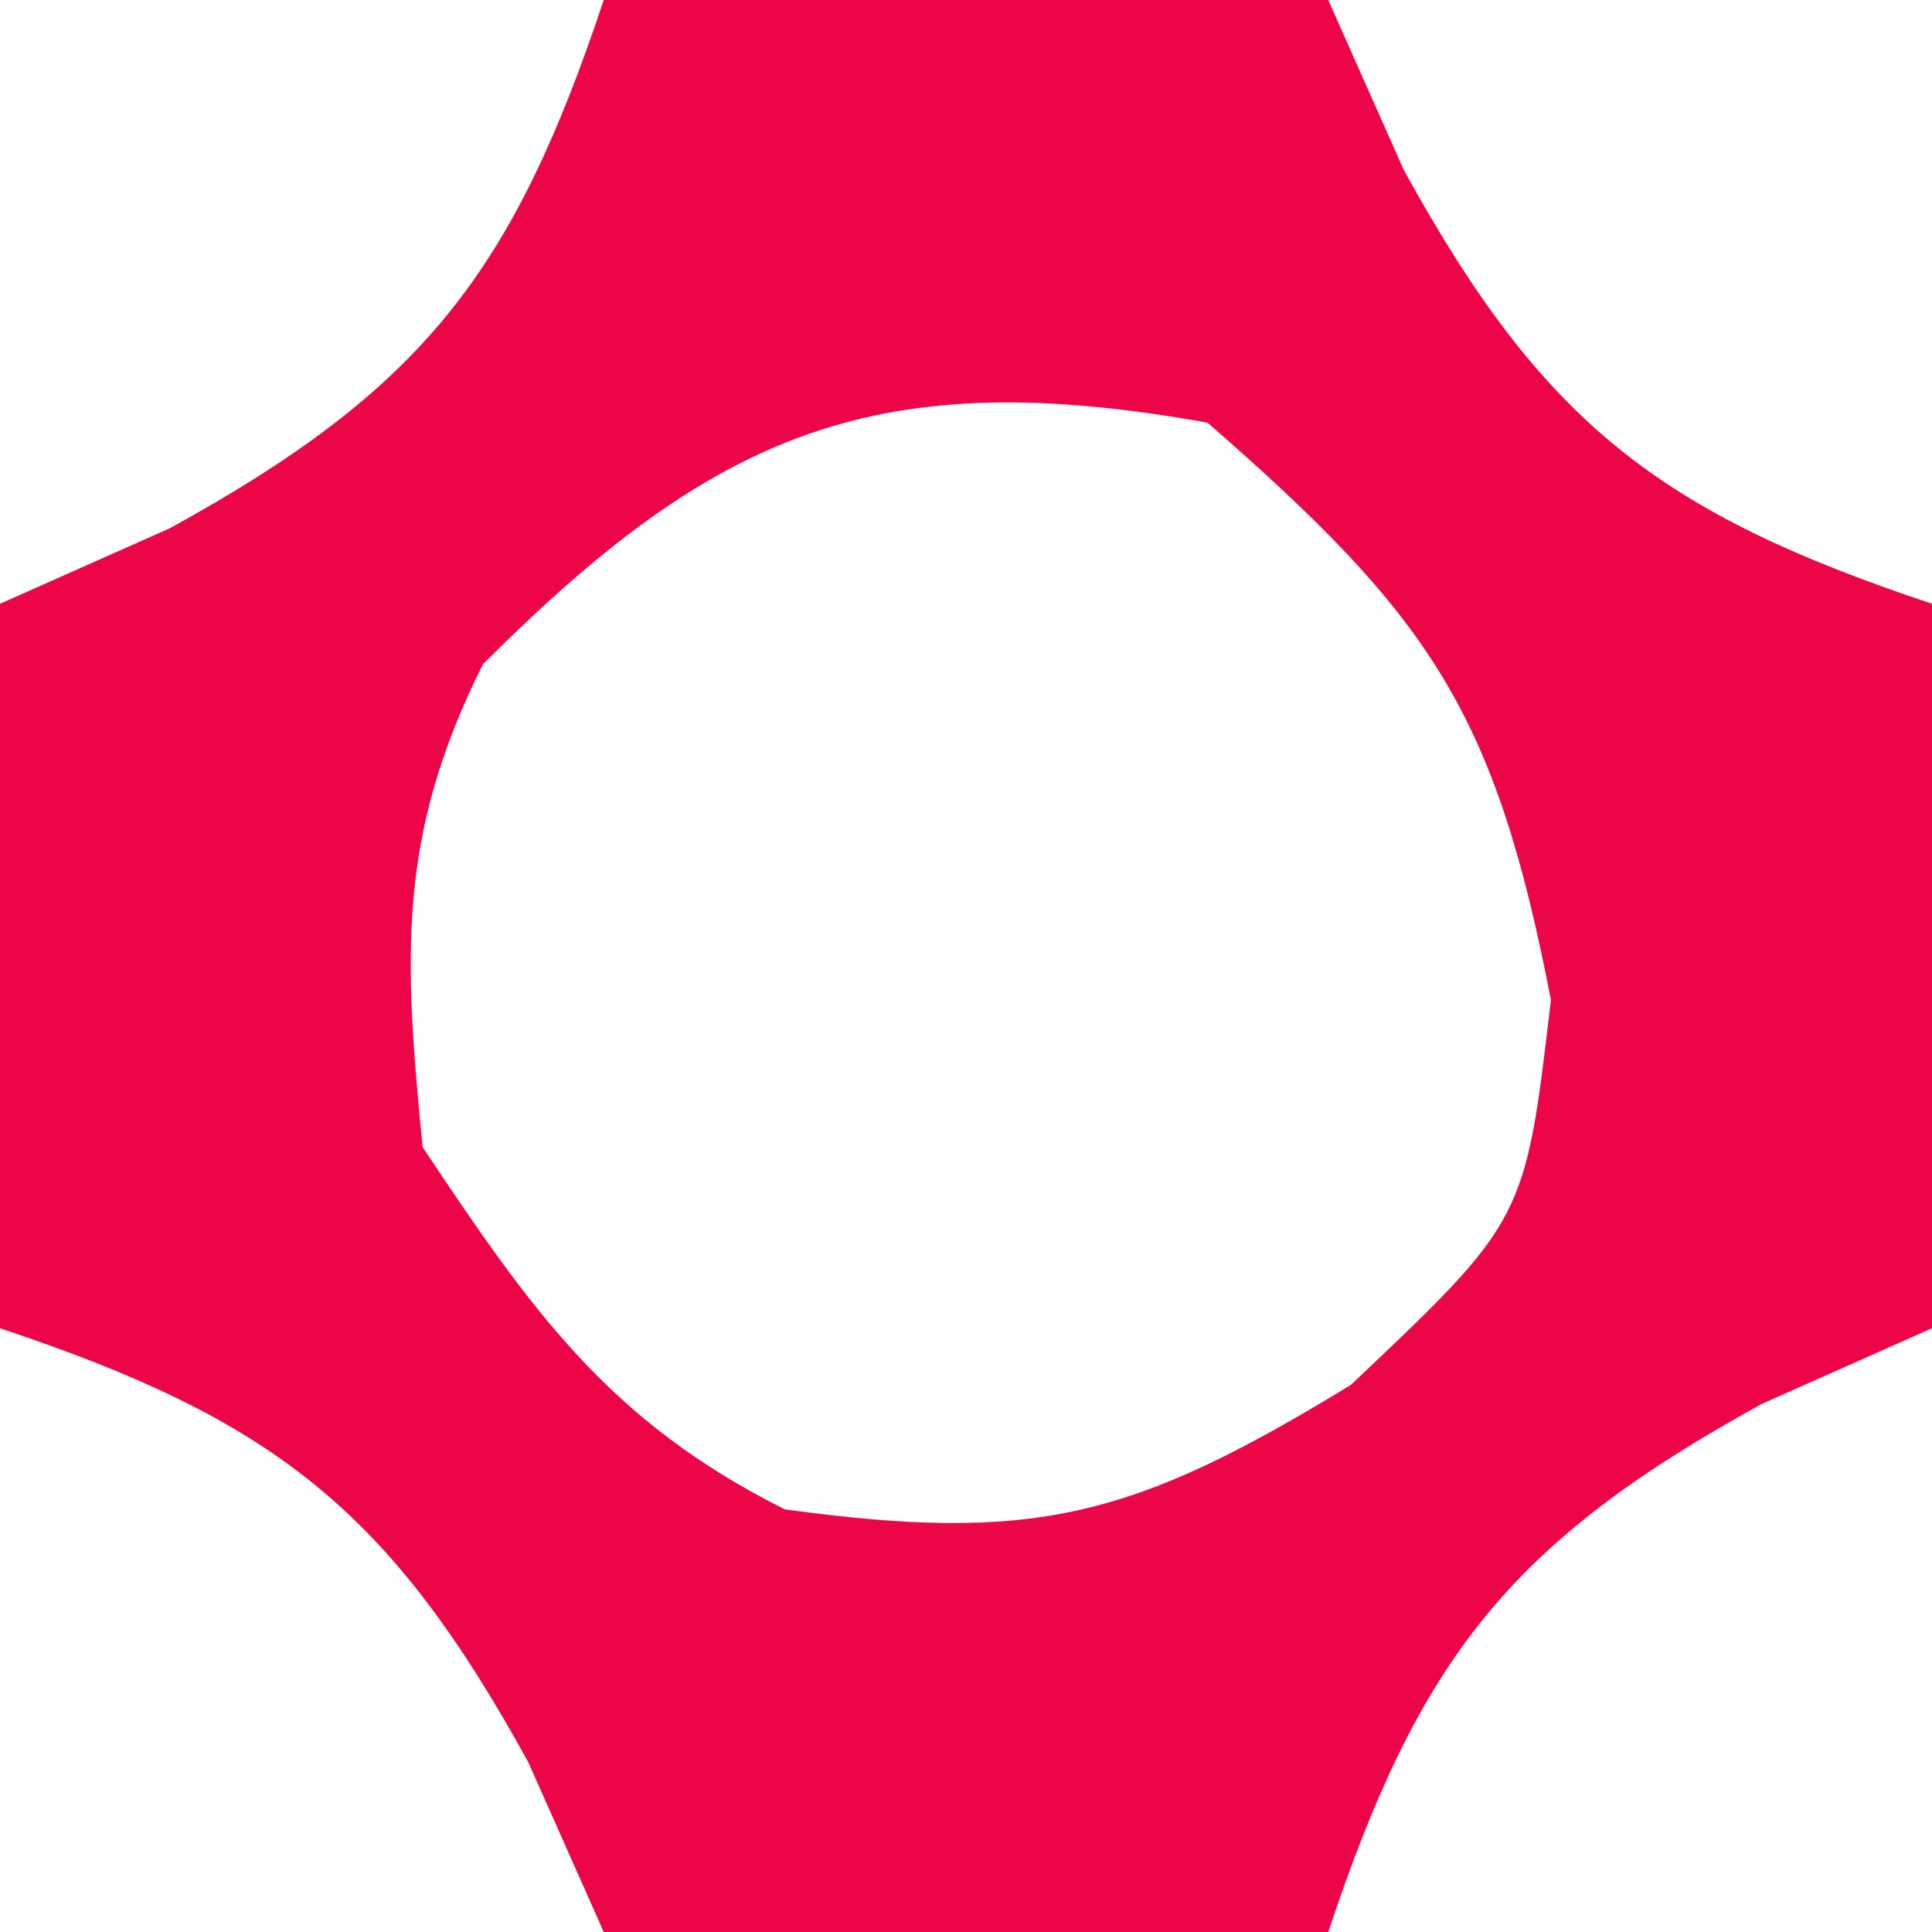 <?xml version="1.0" encoding="UTF-8"?>
<svg version="1.1" xmlns="http://www.w3.org/2000/svg" width="32" height="32">
<path d="M0 0 C3.96 0 7.92 0 12 0 C12.412 0.928 12.825 1.856 13.25 2.812 C15.561 7.022 17.497 8.499 22 10 C22 13.96 22 17.92 22 22 C21.072 22.413 20.144 22.825 19.188 23.25 C14.978 25.561 13.501 27.497 12 32 C8.04 32 4.08 32 0 32 C-0.412 31.072 -0.825 30.144 -1.25 29.188 C-3.561 24.978 -5.497 23.501 -10 22 C-10 18.04 -10 14.08 -10 10 C-9.072 9.588 -8.144 9.175 -7.188 8.75 C-2.978 6.439 -1.501 4.503 0 0 Z M-2 11 C-3.427 13.853 -3.31 15.835 -3 19 C-1.2 21.7 0.084 23.542 3 25 C7.136 25.564 8.76 25.146 12.375 22.938 C15.261 20.208 15.261 20.208 15.688 16.562 C14.763 11.773 13.685 10.215 10 7 C4.548 6.026 1.871 7.129 -2 11 Z " fill="#EC0648" transform="translate(10,0)"/>
</svg>
